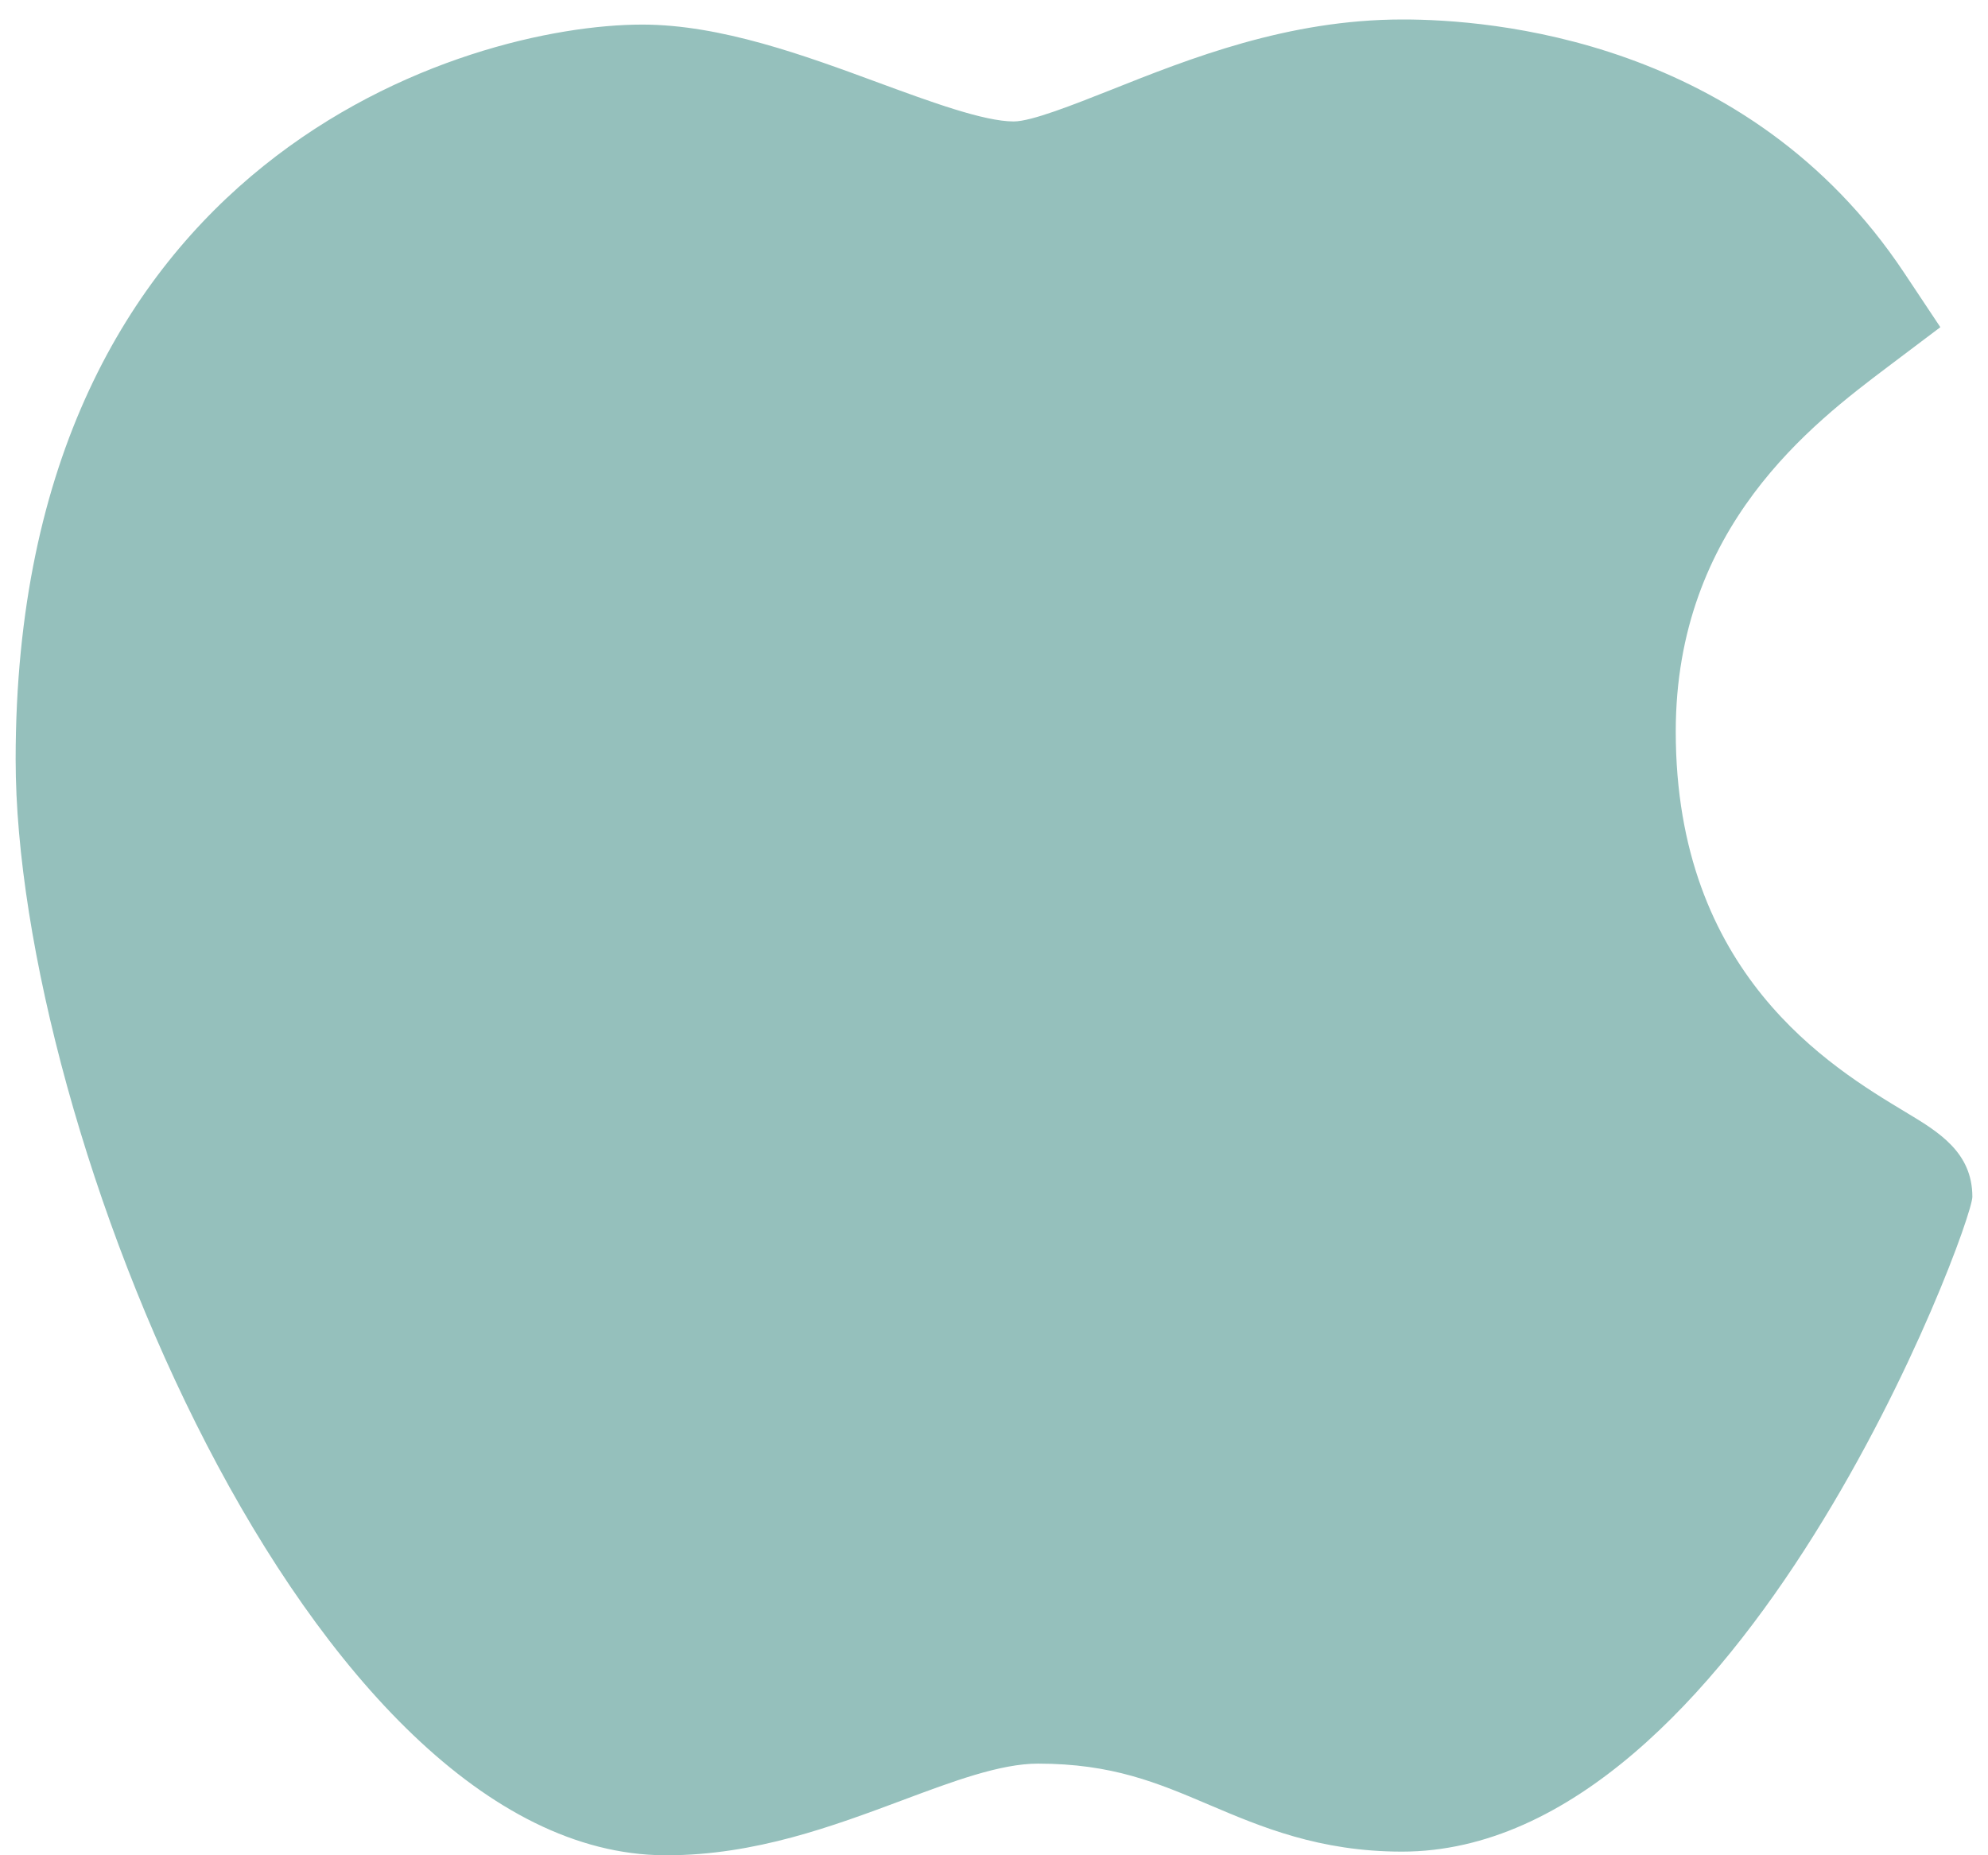 <svg  viewBox="0 0 30 28" fill="none" xmlns="http://www.w3.org/2000/svg">
    <path d="M10.026 28C4.668 27.969 0.236 17.032 0.236 11.462C0.236 2.363 7.061 0.371 9.692 0.371C10.877 0.371 12.143 0.837 13.26 1.249C14.04 1.536 14.848 1.833 15.297 1.833C15.566 1.833 16.199 1.58 16.759 1.359C17.951 0.884 19.435 0.294 21.164 0.294C21.167 0.294 21.171 0.294 21.174 0.294C22.465 0.294 26.377 0.577 28.73 4.11L29.281 4.938L28.488 5.536C27.355 6.391 25.288 7.951 25.288 11.04C25.288 14.698 27.629 16.105 28.753 16.782C29.25 17.08 29.764 17.388 29.764 18.062C29.764 18.502 26.254 27.945 21.157 27.945C19.909 27.945 19.028 27.571 18.25 27.24C17.463 26.905 16.784 26.617 15.663 26.617C15.094 26.617 14.375 26.886 13.614 27.171C12.574 27.559 11.396 28 10.061 28H10.026Z" fill="#95C0BC"/>
</svg>
